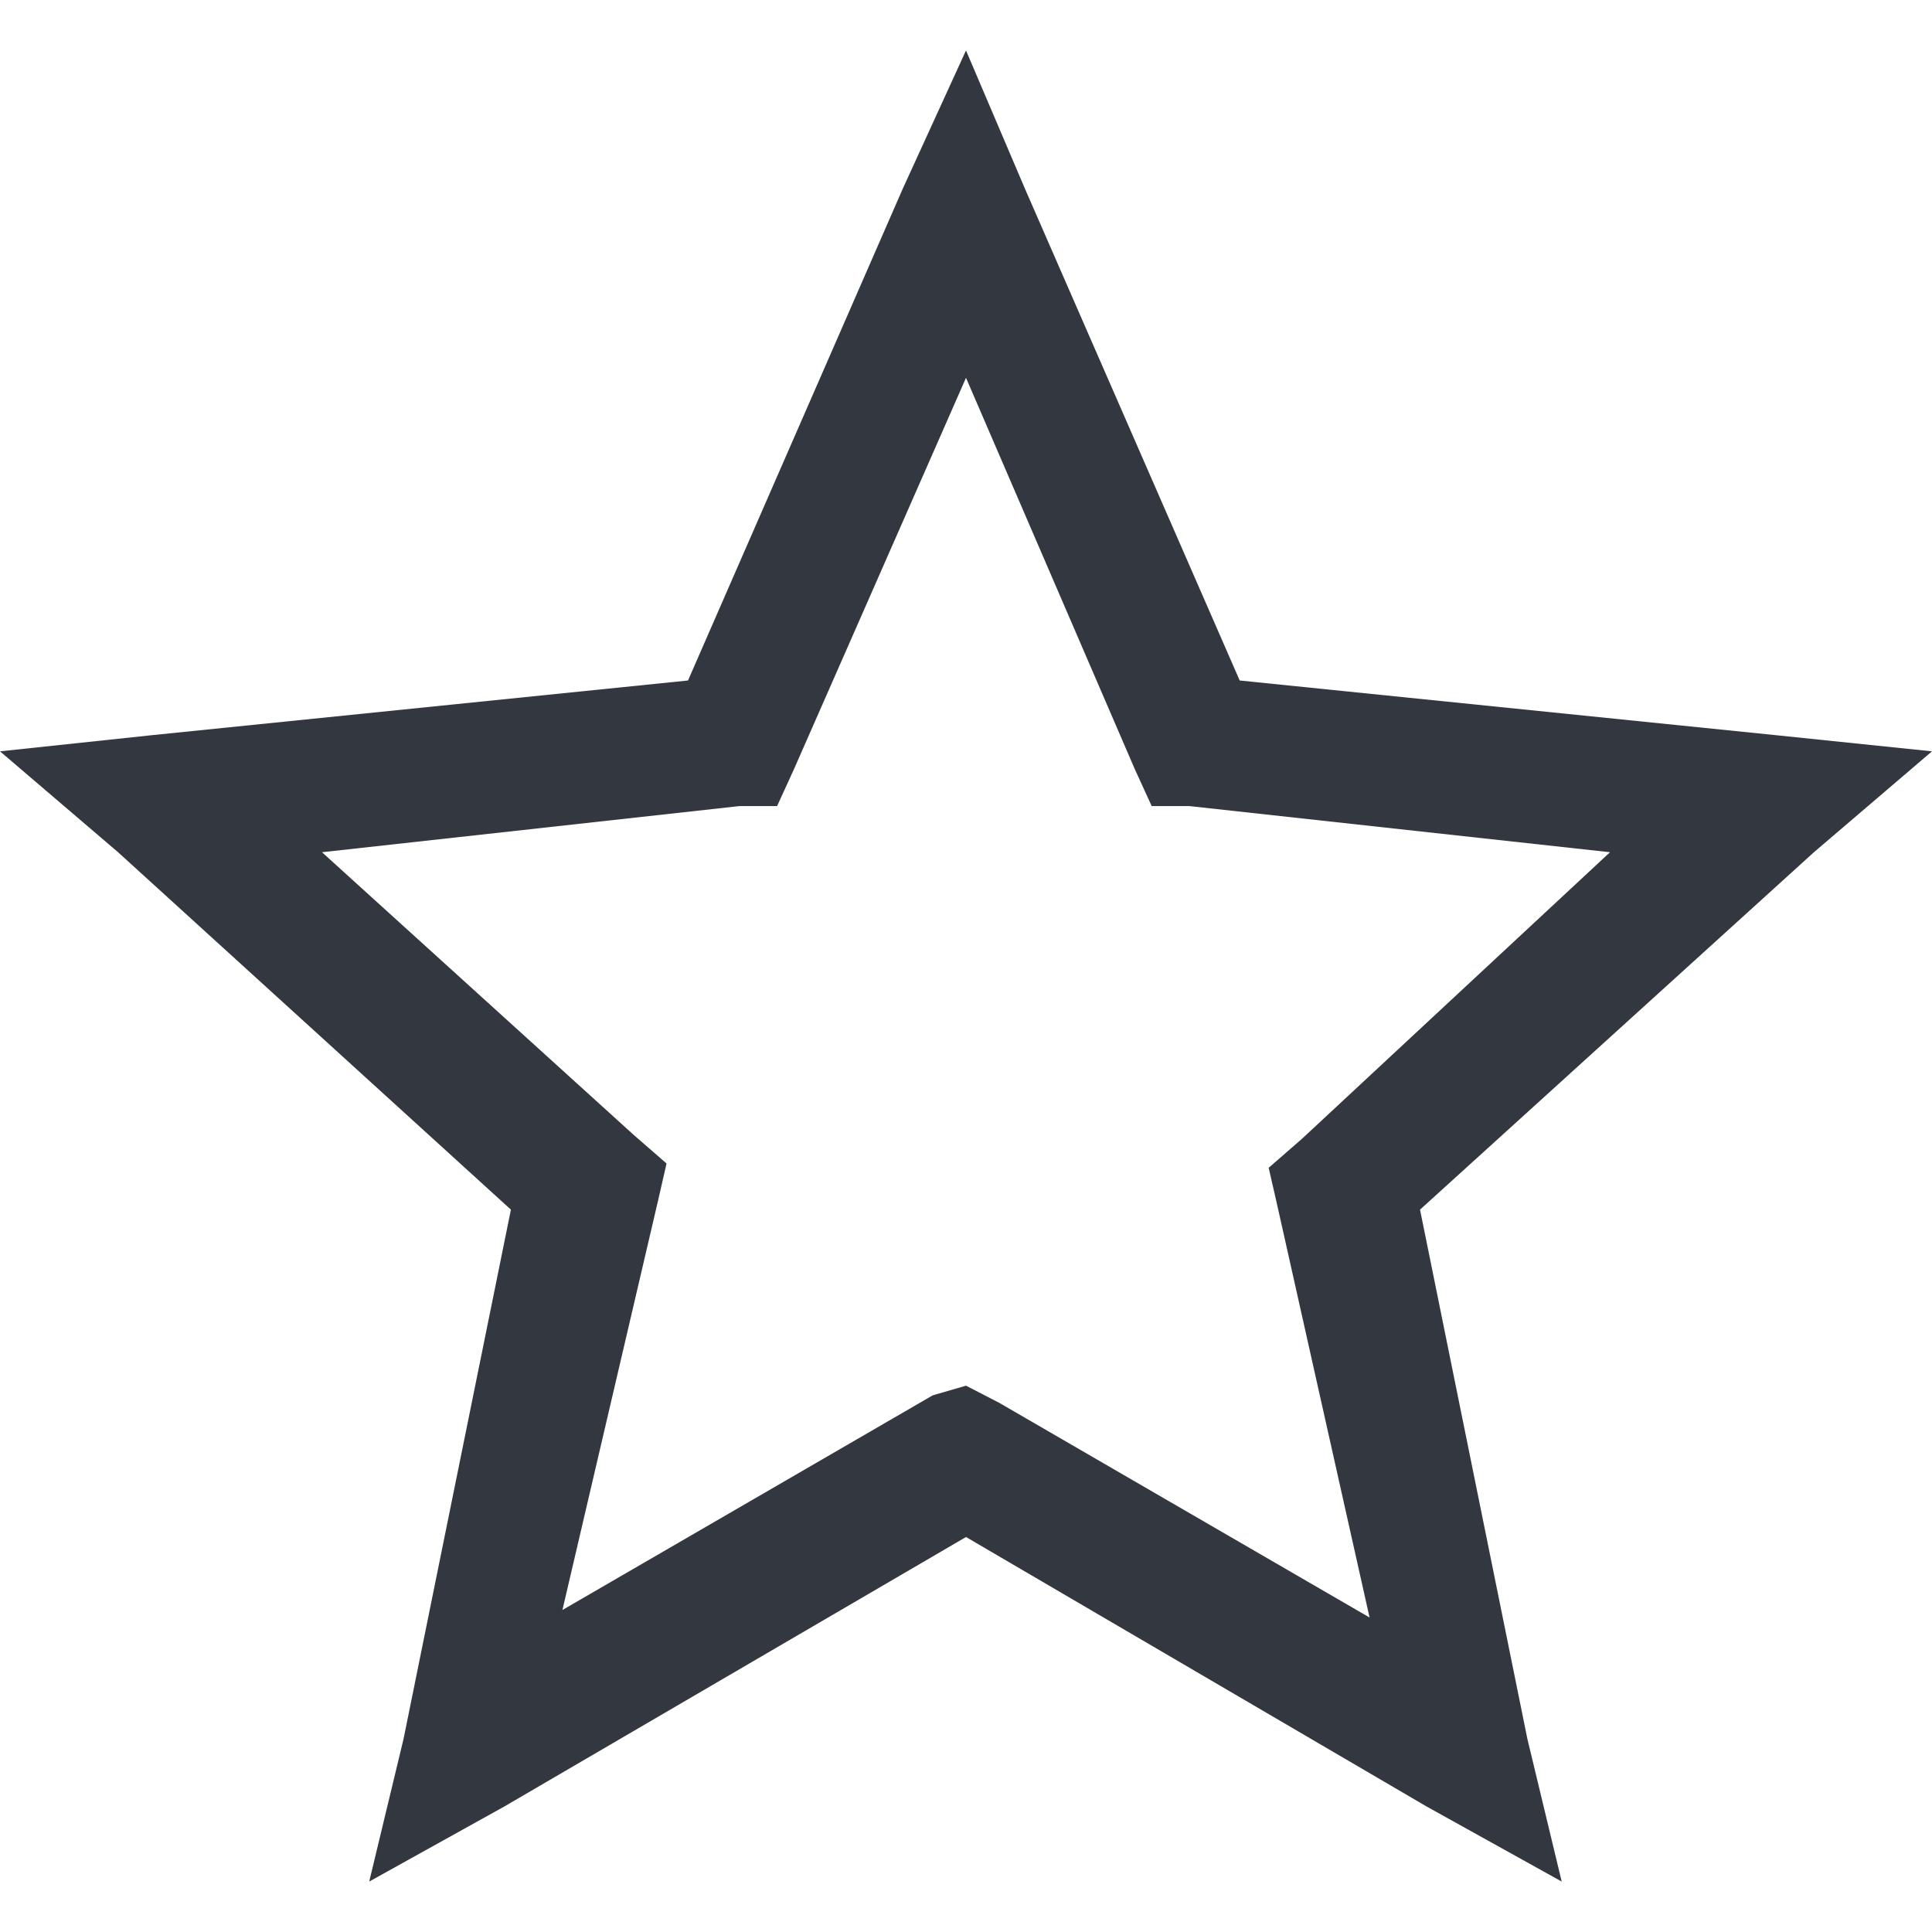 <svg xmlns="http://www.w3.org/2000/svg" viewBox="0 0 18 18"><defs><style>.a{fill:#333740;}</style></defs><title>MOS icons NEW</title><path class="a" d="M9,.47l.55,1.29,2,4.58,5,.51L18,7l-1.1.94-3.67,3.33,1,4.93.32,1.33-1.26-.7L9,14.32,4.7,16.83l-1.26.7.32-1.33,1-4.93L1.1,7.94,0,7l1.41-.15,5-.51,2-4.58ZM9,3.52,7.4,7.16l-.16.35H6.89L3,7.94l2.9,2.63.31.27-.08.35L5.24,15l3.45-2L9,12.91l.31.16,3.45,2-.86-3.84-.08-.35.31-.27L15,7.94l-3.92-.43h-.35l-.16-.35Z"/></svg>